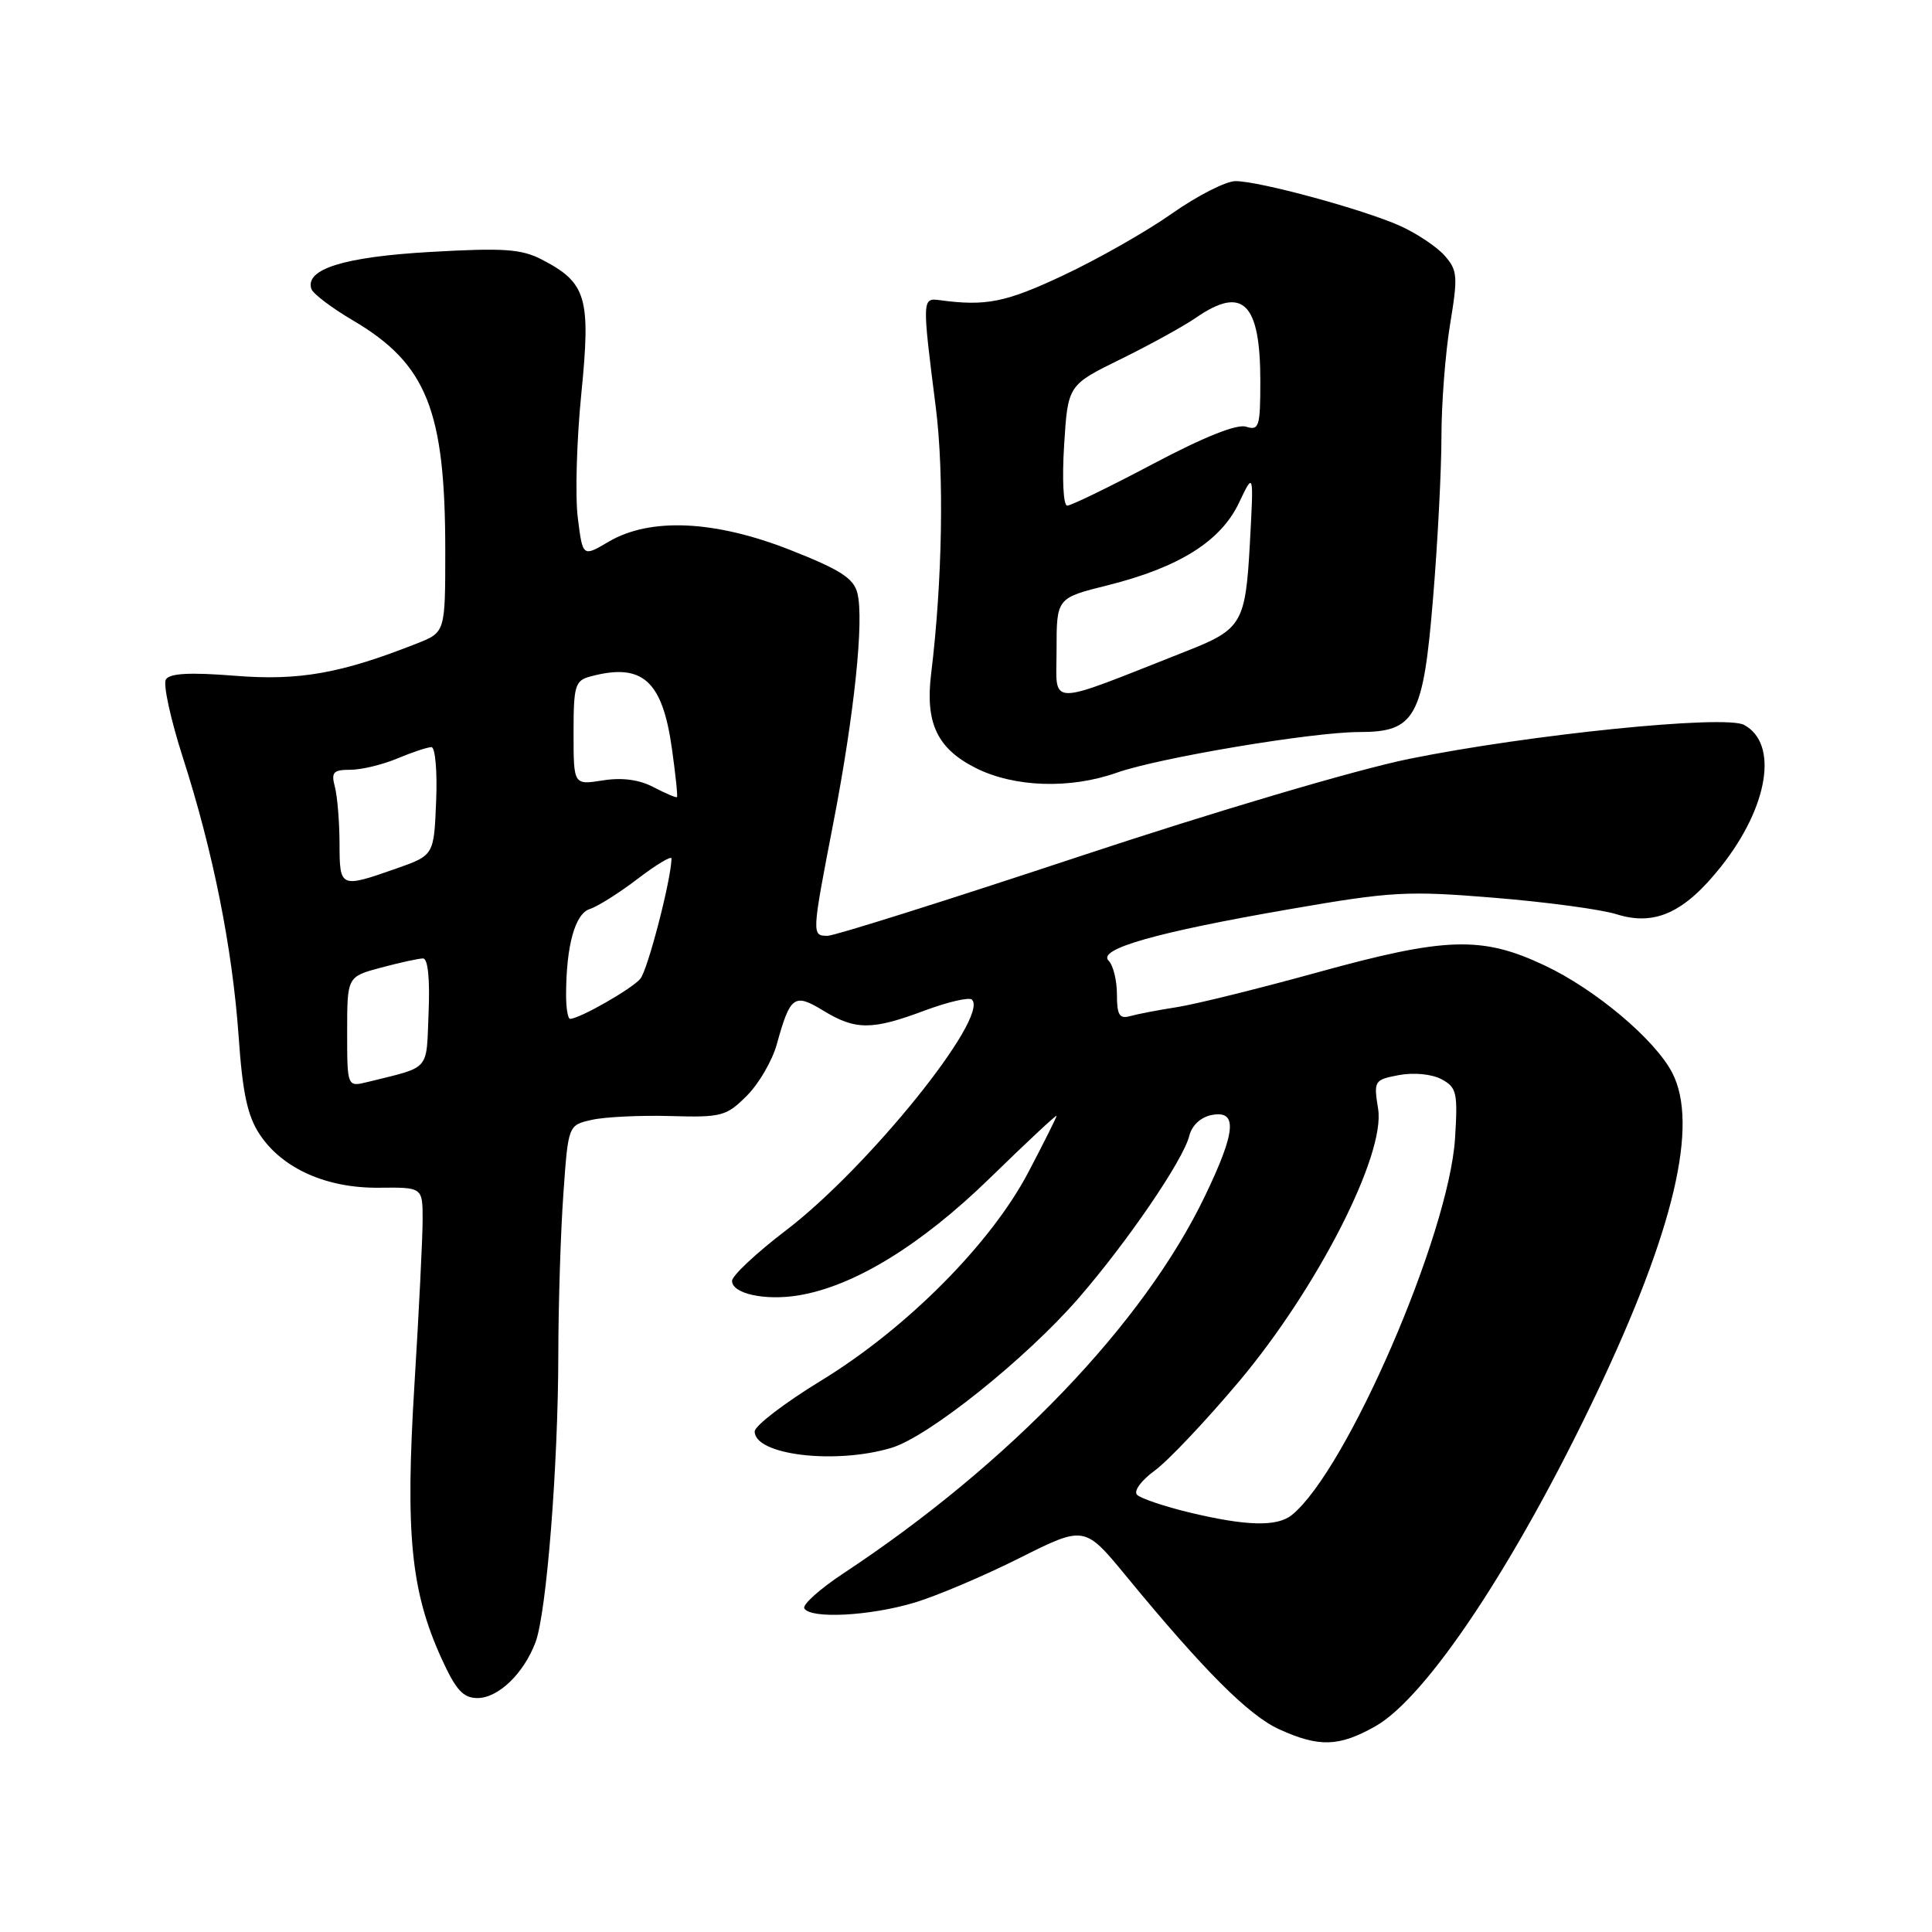 <?xml version="1.0" encoding="UTF-8" standalone="no"?>
<!DOCTYPE svg PUBLIC "-//W3C//DTD SVG 1.1//EN" "http://www.w3.org/Graphics/SVG/1.1/DTD/svg11.dtd" >
<svg xmlns="http://www.w3.org/2000/svg" xmlns:xlink="http://www.w3.org/1999/xlink" version="1.1" viewBox="0 0 256 256">
 <g >
 <path fill="currentColor"
d=" M 182.21 228.76 C 189.04 224.92 200.82 207.20 211.60 184.52 C 221.83 163.00 225.12 149.00 221.58 142.15 C 219.30 137.75 211.42 131.11 204.70 127.94 C 196.36 123.99 191.59 124.14 174.45 128.88 C 166.73 131.01 158.41 133.07 155.96 133.45 C 153.51 133.83 150.71 134.37 149.75 134.64 C 148.33 135.04 148.00 134.50 148.00 131.77 C 148.00 129.92 147.51 127.91 146.90 127.30 C 145.36 125.76 153.19 123.53 171.00 120.45 C 184.38 118.13 186.47 118.01 198.00 118.96 C 204.88 119.52 212.16 120.50 214.19 121.14 C 219.28 122.74 223.21 120.94 228.09 114.77 C 234.34 106.86 235.68 98.51 231.09 96.05 C 228.55 94.69 202.64 97.32 186.70 100.56 C 179.75 101.97 160.90 107.55 142.91 113.52 C 125.54 119.28 110.58 124.00 109.66 124.00 C 107.54 124.00 107.55 123.88 110.43 109.00 C 113.20 94.67 114.51 82.16 113.61 78.60 C 113.12 76.63 111.35 75.49 104.75 72.89 C 94.72 68.93 86.15 68.54 80.63 71.79 C 77.21 73.81 77.21 73.81 76.56 68.60 C 76.20 65.74 76.41 58.33 77.03 52.14 C 78.30 39.41 77.73 37.46 71.77 34.38 C 69.08 32.99 66.71 32.83 57.08 33.38 C 45.61 34.03 40.38 35.65 41.26 38.29 C 41.47 38.92 43.96 40.81 46.79 42.47 C 56.54 48.22 59.00 54.35 59.00 72.94 C 59.00 83.78 59.00 83.78 55.25 85.26 C 45.18 89.24 39.63 90.23 31.10 89.54 C 25.17 89.07 22.49 89.21 21.98 90.03 C 21.59 90.66 22.60 95.30 24.22 100.34 C 28.24 112.84 30.79 125.60 31.62 137.33 C 32.14 144.86 32.80 147.90 34.42 150.33 C 37.43 154.85 43.27 157.46 50.25 157.38 C 56.00 157.32 56.00 157.32 56.00 161.63 C 56.00 163.99 55.51 173.86 54.91 183.56 C 53.70 203.29 54.44 210.82 58.50 219.75 C 60.41 223.95 61.37 225.00 63.27 225.00 C 66.02 225.00 69.38 221.77 70.95 217.63 C 72.42 213.77 73.96 194.25 73.98 179.40 C 73.99 172.75 74.29 163.21 74.65 158.20 C 75.29 149.09 75.29 149.09 78.40 148.39 C 80.10 148.00 84.78 147.77 88.78 147.88 C 95.61 148.08 96.24 147.91 98.95 145.20 C 100.54 143.62 102.32 140.56 102.92 138.41 C 104.71 131.94 105.23 131.56 109.10 133.92 C 113.37 136.52 115.53 136.52 122.53 133.90 C 125.62 132.75 128.43 132.10 128.79 132.46 C 131.11 134.78 115.04 154.72 104.17 163.01 C 100.22 166.02 97.00 169.04 97.00 169.72 C 97.00 171.42 101.34 172.37 105.78 171.65 C 113.13 170.45 122.01 165.02 131.16 156.11 C 136.02 151.37 140.00 147.66 140.00 147.85 C 140.00 148.05 138.32 151.41 136.26 155.33 C 131.27 164.83 120.11 176.04 108.75 182.97 C 103.94 185.91 100.00 188.93 100.00 189.68 C 100.00 192.80 110.67 194.08 118.11 191.85 C 123.02 190.38 135.92 180.06 142.91 172.02 C 149.38 164.56 156.78 153.73 157.58 150.52 C 157.94 149.10 159.11 148.02 160.58 147.74 C 164.02 147.08 163.77 149.96 159.64 158.53 C 151.51 175.41 133.71 193.98 111.77 208.47 C 108.62 210.55 106.28 212.65 106.58 213.13 C 107.44 214.53 115.18 214.13 121.06 212.39 C 124.04 211.51 130.35 208.83 135.09 206.45 C 143.71 202.13 143.71 202.13 149.28 208.91 C 159.55 221.39 165.46 227.30 169.50 229.14 C 174.78 231.54 177.41 231.46 182.21 228.76 Z  M 148.00 102.38 C 153.58 100.41 173.91 97.00 180.08 97.00 C 187.55 97.00 188.59 95.11 189.90 79.11 C 190.51 71.74 191.00 62.15 191.00 57.80 C 191.00 53.45 191.52 46.76 192.15 42.93 C 193.20 36.58 193.13 35.80 191.40 33.85 C 190.35 32.67 187.70 30.91 185.50 29.92 C 180.58 27.73 166.88 24.00 163.71 24.00 C 162.44 24.00 158.64 25.94 155.28 28.30 C 151.92 30.67 145.44 34.35 140.88 36.49 C 133.25 40.08 130.64 40.60 124.50 39.77 C 122.18 39.46 122.18 39.65 124.00 54.00 C 125.12 62.86 124.87 77.07 123.38 89.29 C 122.58 95.81 124.19 99.20 129.30 101.77 C 134.41 104.33 141.79 104.58 148.00 102.38 Z  M 157.52 200.39 C 154.23 199.59 151.15 198.55 150.67 198.07 C 150.18 197.58 151.20 196.18 153.02 194.85 C 154.79 193.56 159.83 188.22 164.22 183.00 C 174.57 170.67 183.58 153.02 182.61 146.95 C 182.01 143.19 182.08 143.08 185.39 142.45 C 187.36 142.09 189.72 142.32 191.00 143.00 C 193.02 144.08 193.18 144.77 192.80 150.84 C 191.99 163.59 178.42 194.91 171.17 200.75 C 169.21 202.33 165.11 202.22 157.52 200.39 Z  M 46.00 136.73 C 46.00 129.41 46.00 129.41 50.51 128.21 C 53.00 127.54 55.49 127.00 56.06 127.00 C 56.70 127.00 56.98 129.73 56.79 134.18 C 56.47 142.04 57.14 141.28 48.75 143.36 C 46.00 144.04 46.00 144.04 46.00 136.73 Z  M 75.01 131.75 C 75.03 125.28 76.20 121.07 78.15 120.45 C 79.19 120.12 82.06 118.31 84.52 116.43 C 86.98 114.55 88.99 113.35 88.98 113.76 C 88.92 116.62 85.83 128.50 84.85 129.69 C 83.73 131.03 76.78 135.00 75.54 135.00 C 75.24 135.00 75.00 133.54 75.01 131.75 Z  M 44.99 111.75 C 44.98 108.86 44.70 105.49 44.37 104.25 C 43.86 102.33 44.16 102.00 46.42 102.00 C 47.87 102.00 50.68 101.33 52.65 100.50 C 54.63 99.67 56.66 99.00 57.17 99.00 C 57.67 99.00 57.96 102.23 57.79 106.17 C 57.50 113.33 57.50 113.33 52.50 115.09 C 45.06 117.70 45.00 117.67 44.99 111.75 Z  M 86.61 104.31 C 84.69 103.30 82.43 103.00 79.86 103.41 C 76.00 104.02 76.00 104.02 76.00 97.13 C 76.00 90.82 76.19 90.18 78.25 89.63 C 85.09 87.80 87.75 90.13 89.02 99.11 C 89.51 102.58 89.82 105.51 89.70 105.62 C 89.59 105.73 88.20 105.14 86.61 104.31 Z  M 140.00 86.11 C 140.00 79.24 140.00 79.24 146.75 77.56 C 156.22 75.19 161.74 71.73 164.16 66.65 C 166.13 62.50 166.13 62.50 165.62 71.91 C 165.04 82.56 164.57 83.38 157.28 86.25 C 138.34 93.72 140.00 93.73 140.00 86.11 Z  M 141.00 59.01 C 141.50 51.02 141.50 51.02 148.50 47.59 C 152.35 45.70 156.85 43.22 158.50 42.08 C 164.68 37.82 167.00 40.11 167.00 50.50 C 167.00 56.55 166.83 57.08 165.11 56.54 C 163.90 56.15 159.50 57.91 152.78 61.47 C 147.03 64.51 141.92 67.00 141.41 67.00 C 140.90 67.00 140.72 63.53 141.00 59.01 Z "/>
</g>
</svg>